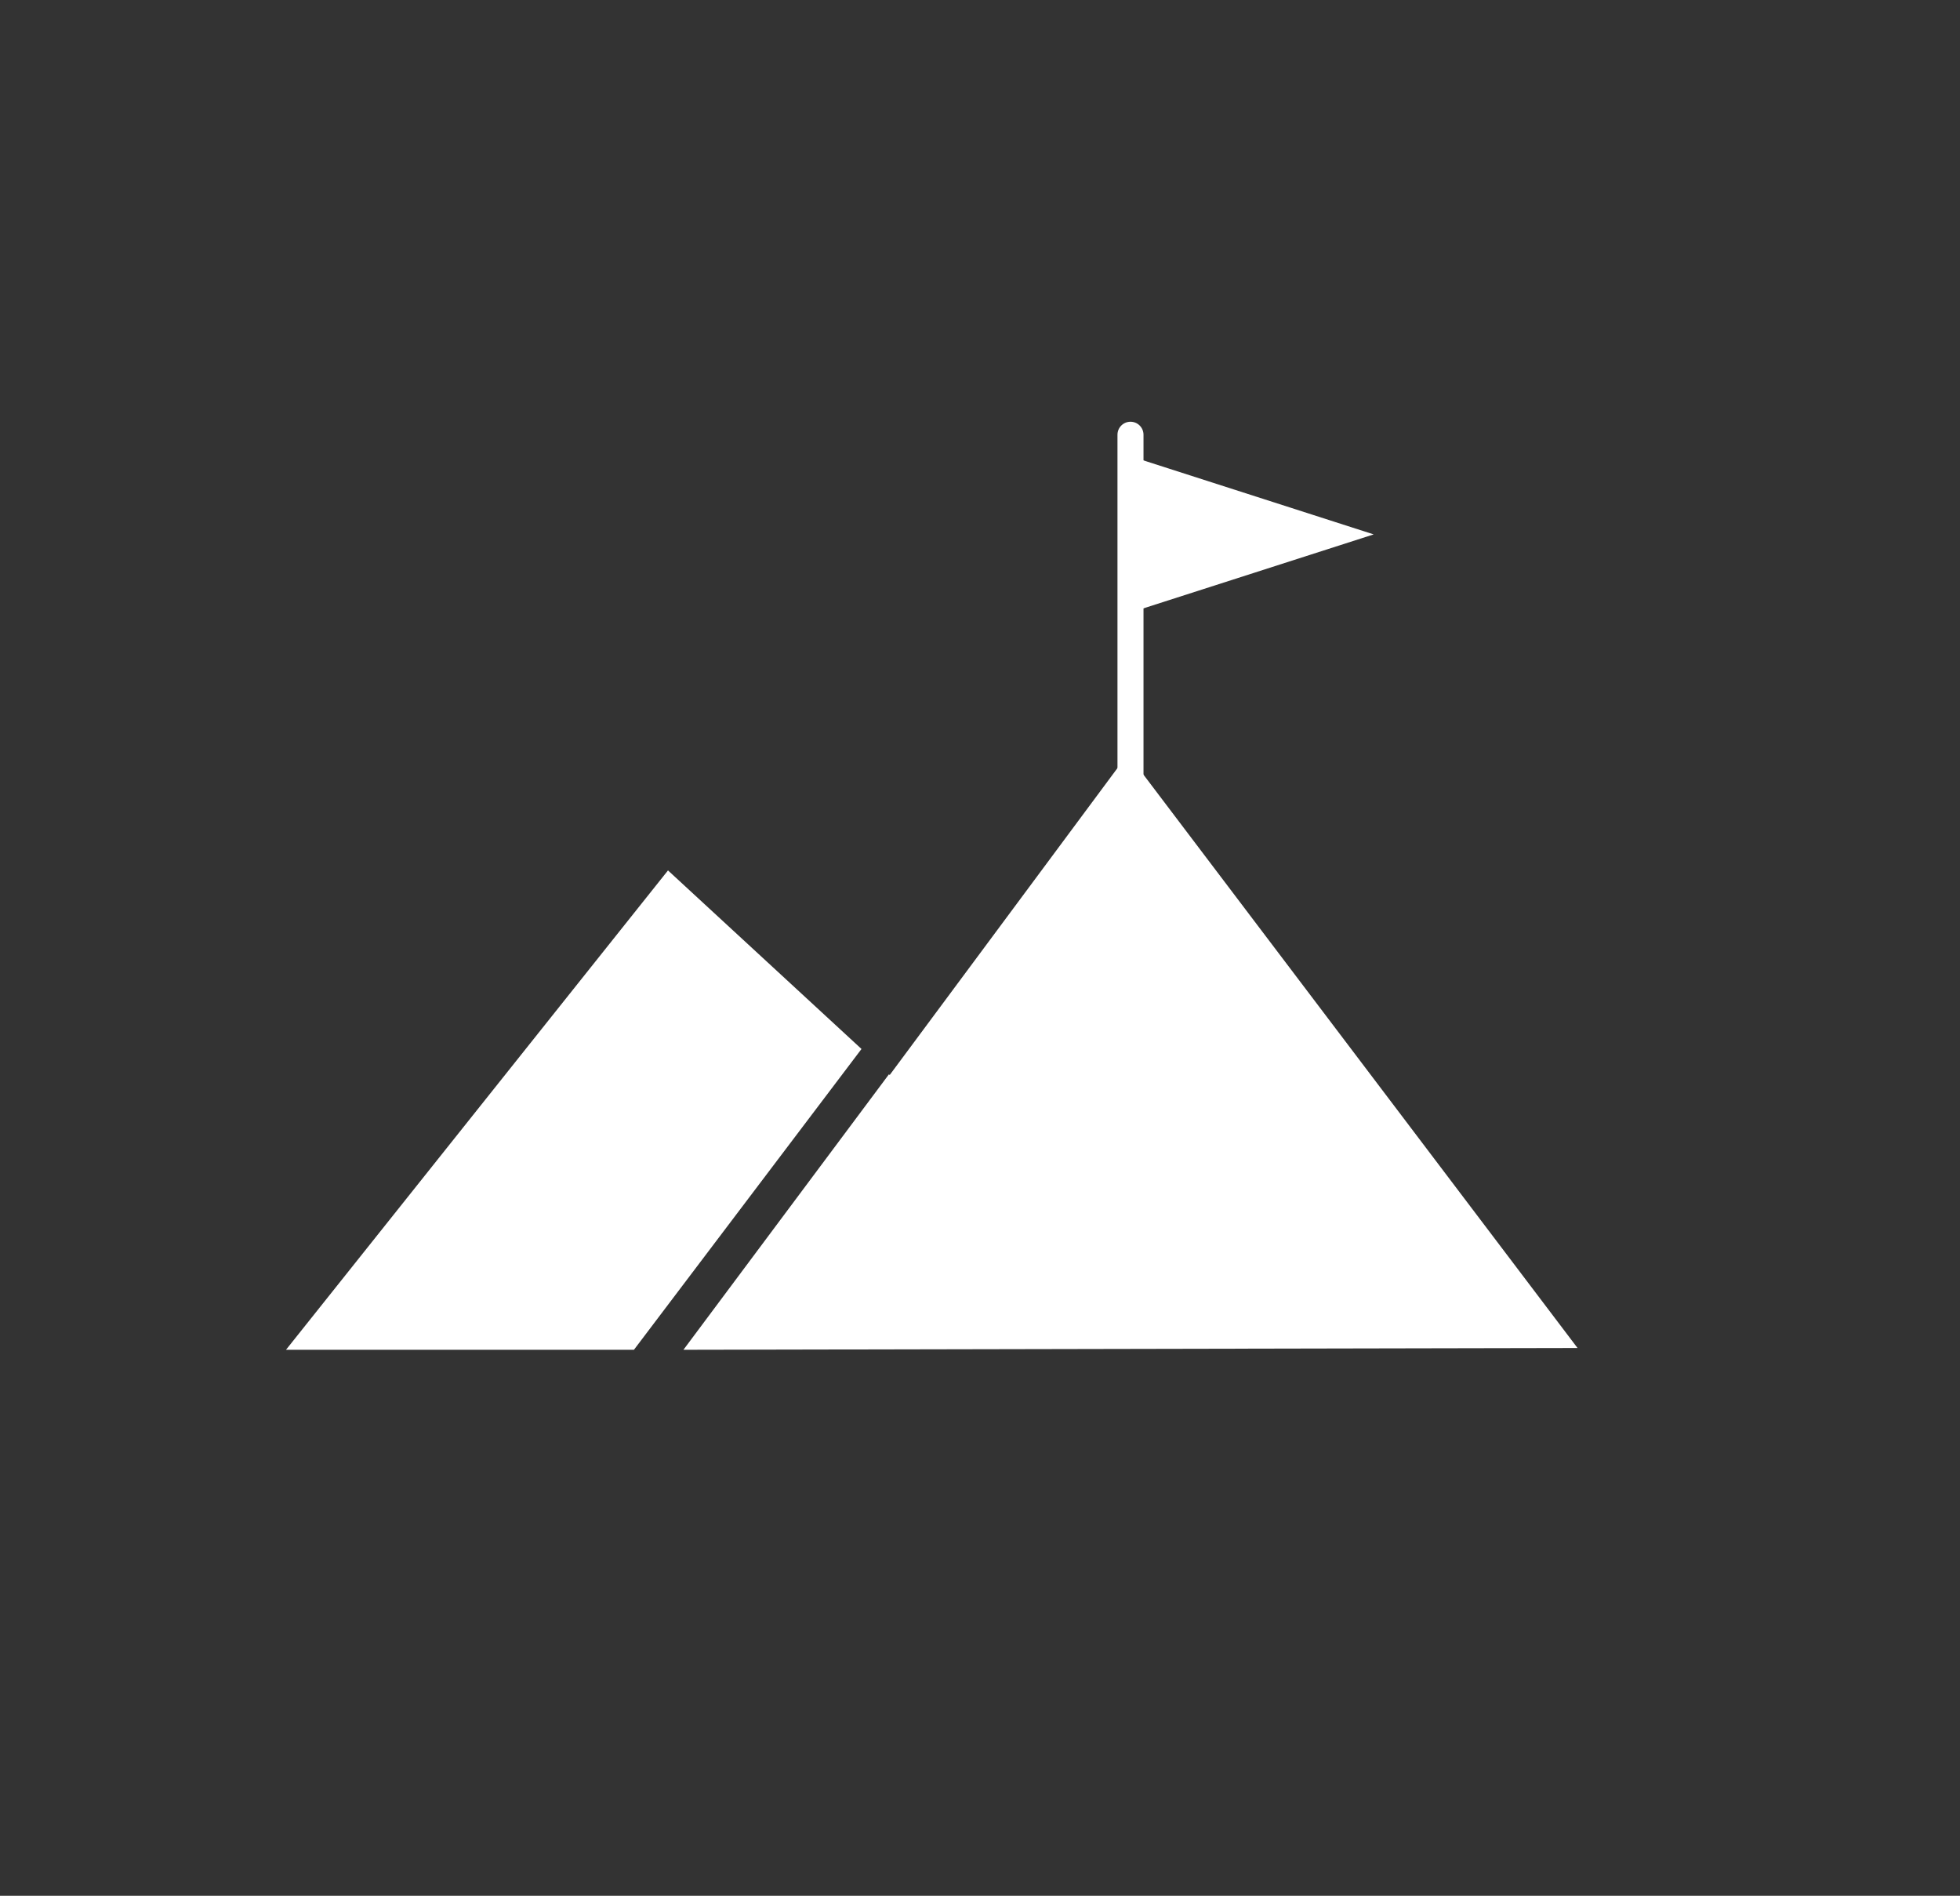 <?xml version="1.0" encoding="UTF-8"?>
<svg id="Layer_1" data-name="Layer 1" xmlns="http://www.w3.org/2000/svg" viewBox="0 0 539.27 521.53">
  <rect x="0" y="0" width="539.27" height="521.53" fill="#333333" stroke="none"/>
  <defs>
    <style>
      .cls-1 {
        fill: #fff;
      }
    </style>
  </defs>
  <g>
    <polygon class="cls-1" points="237.03 288.57 183.79 239.45 78.69 371.32 174.42 371.32 237.03 288.57"/>
    <polygon class="cls-1" points="310.32 207.44 244.79 295.73 244.58 295.54 188.04 371.32 434.04 370.83 310.32 207.44"/>
  </g>
  <path class="cls-1" d="M311.04,249.2c-1.98,0-3.58-1.6-3.58-3.58V119.6c0-1.98,1.6-3.58,3.58-3.58s3.58,1.6,3.58,3.58v126.02c0,1.98-1.6,3.58-3.58,3.58Z"/>
  <polygon class="cls-1" points="311.04 125.51 311.04 147.01 311.04 168.5 377.95 147.01 311.04 125.51"/>
</svg>